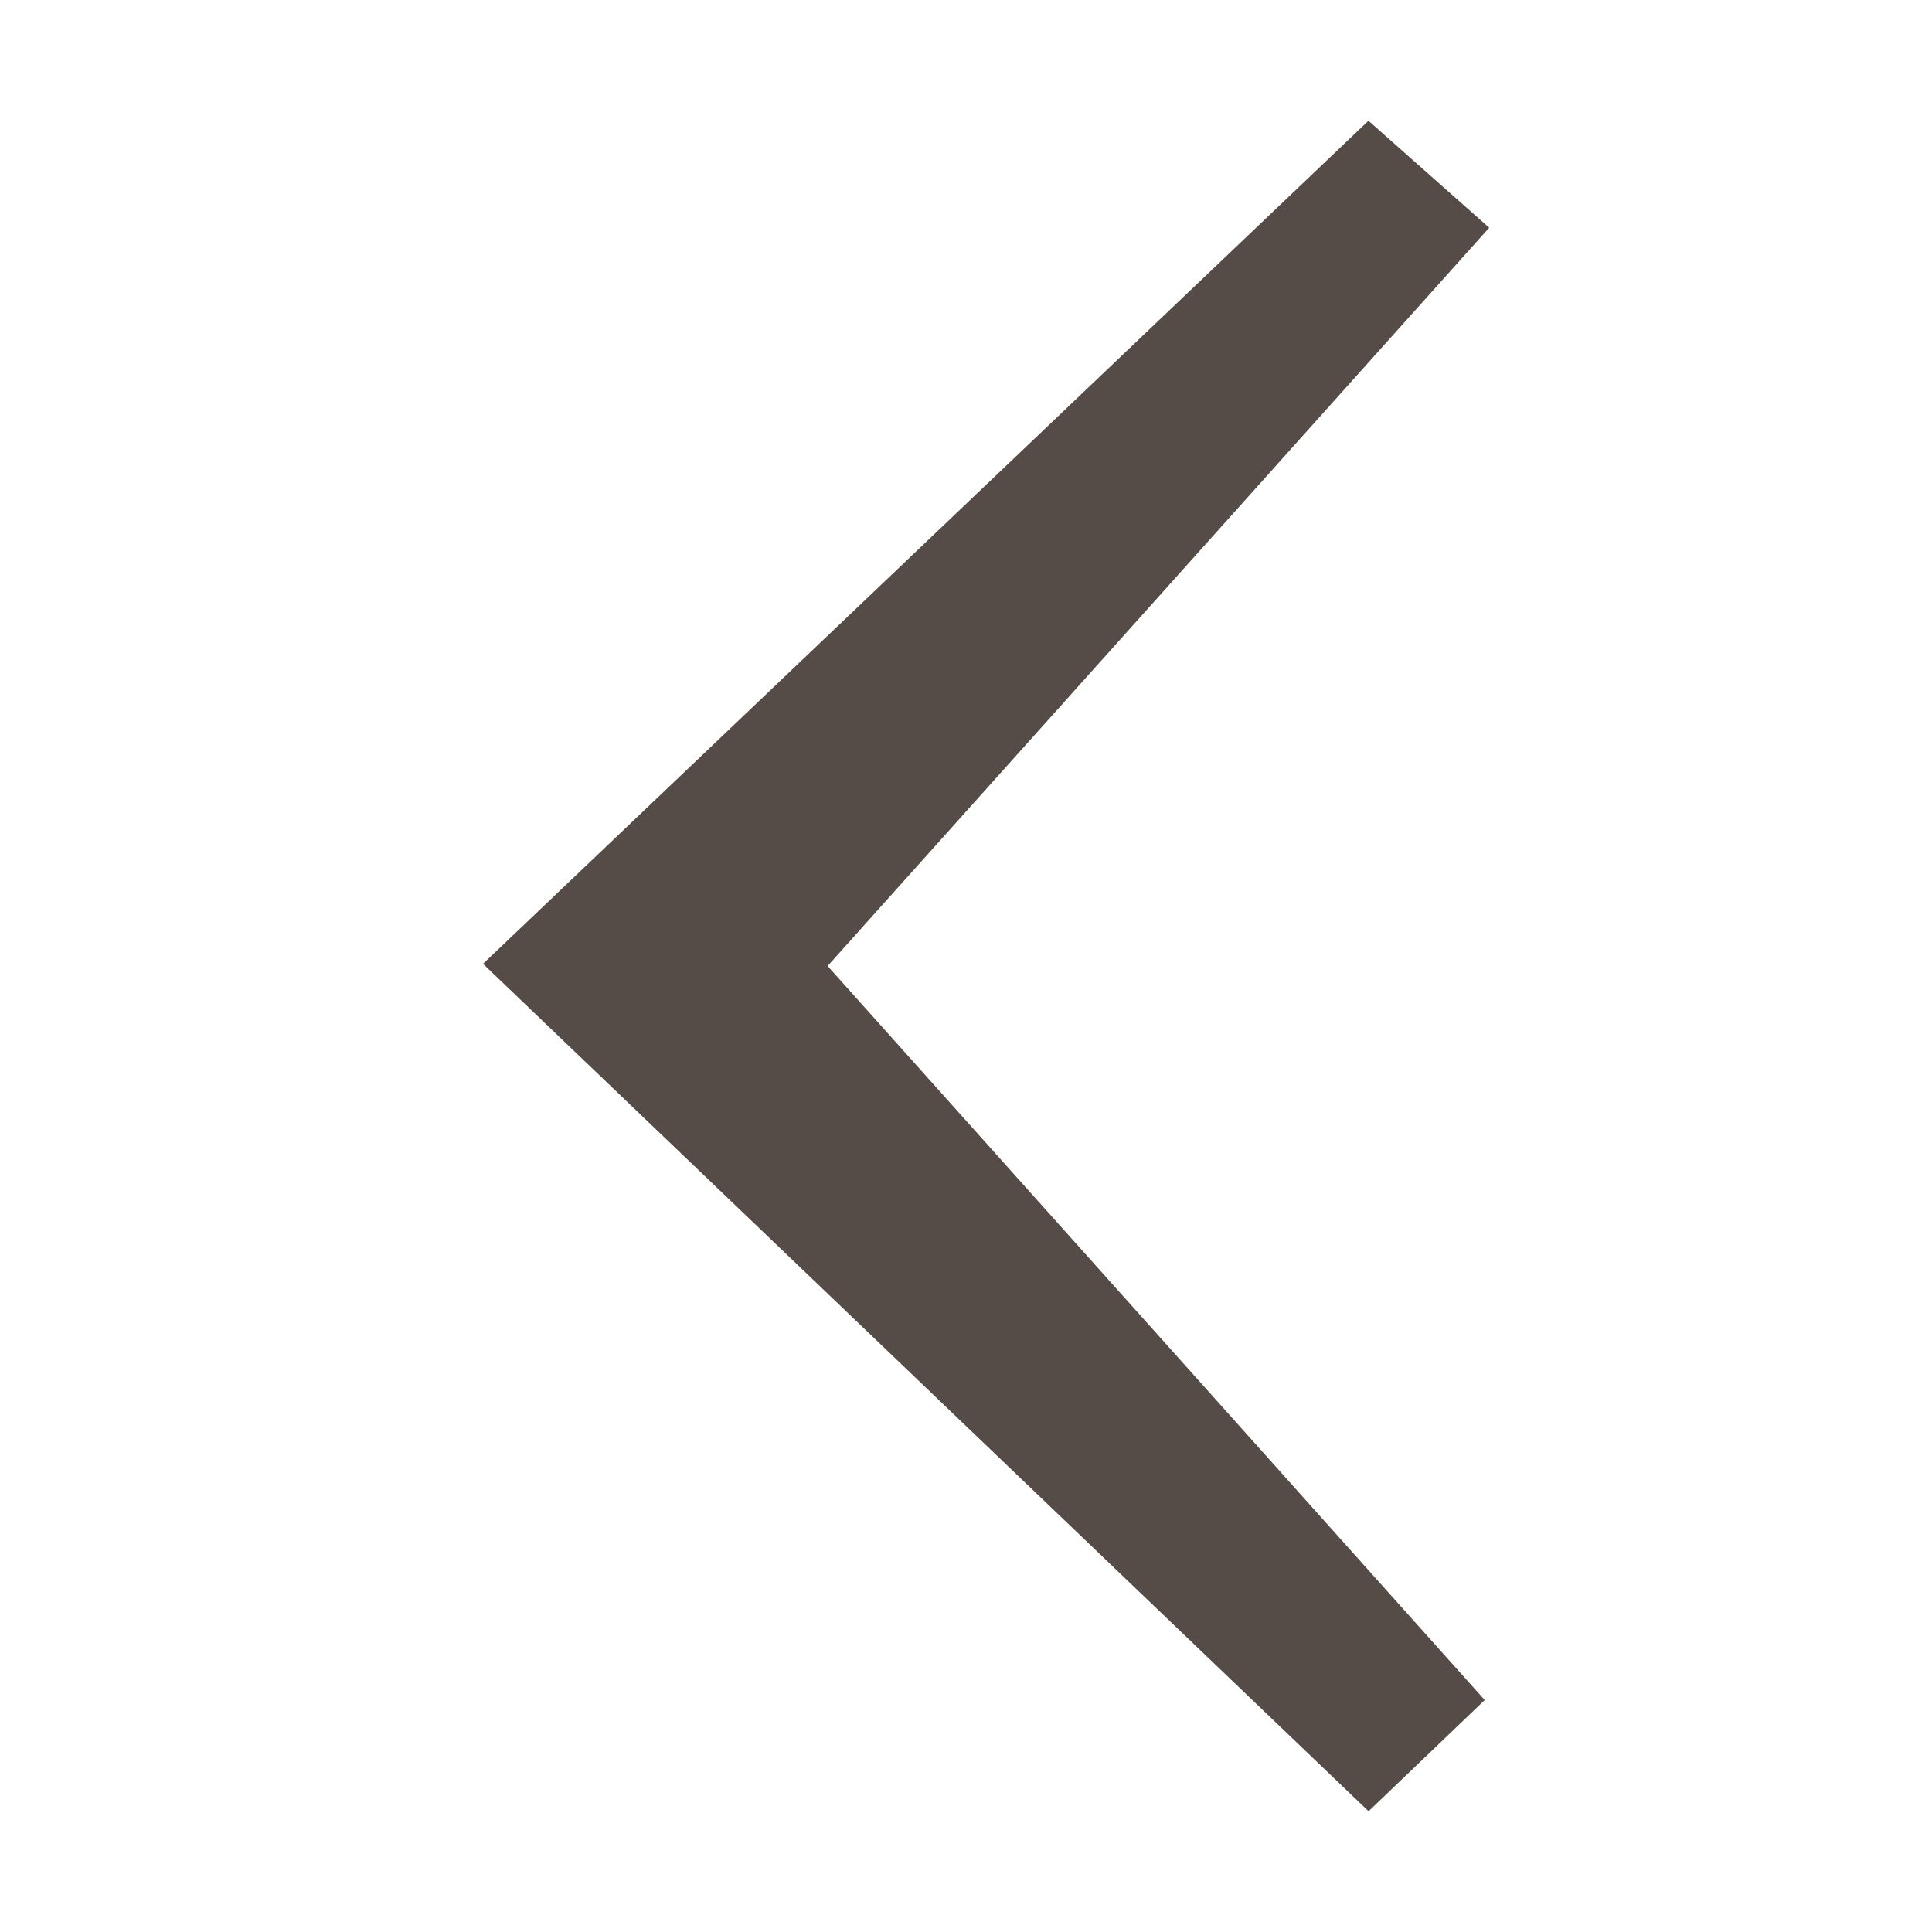 <svg width="16" height="16" viewBox="0 0 16 16" fill="none" xmlns="http://www.w3.org/2000/svg">
<path d="M4 7.982L11.333 1L12.333 1.886L6.854 8L12.296 14.079L11.334 15L4 7.982Z" fill="#564C47"/>
</svg>
